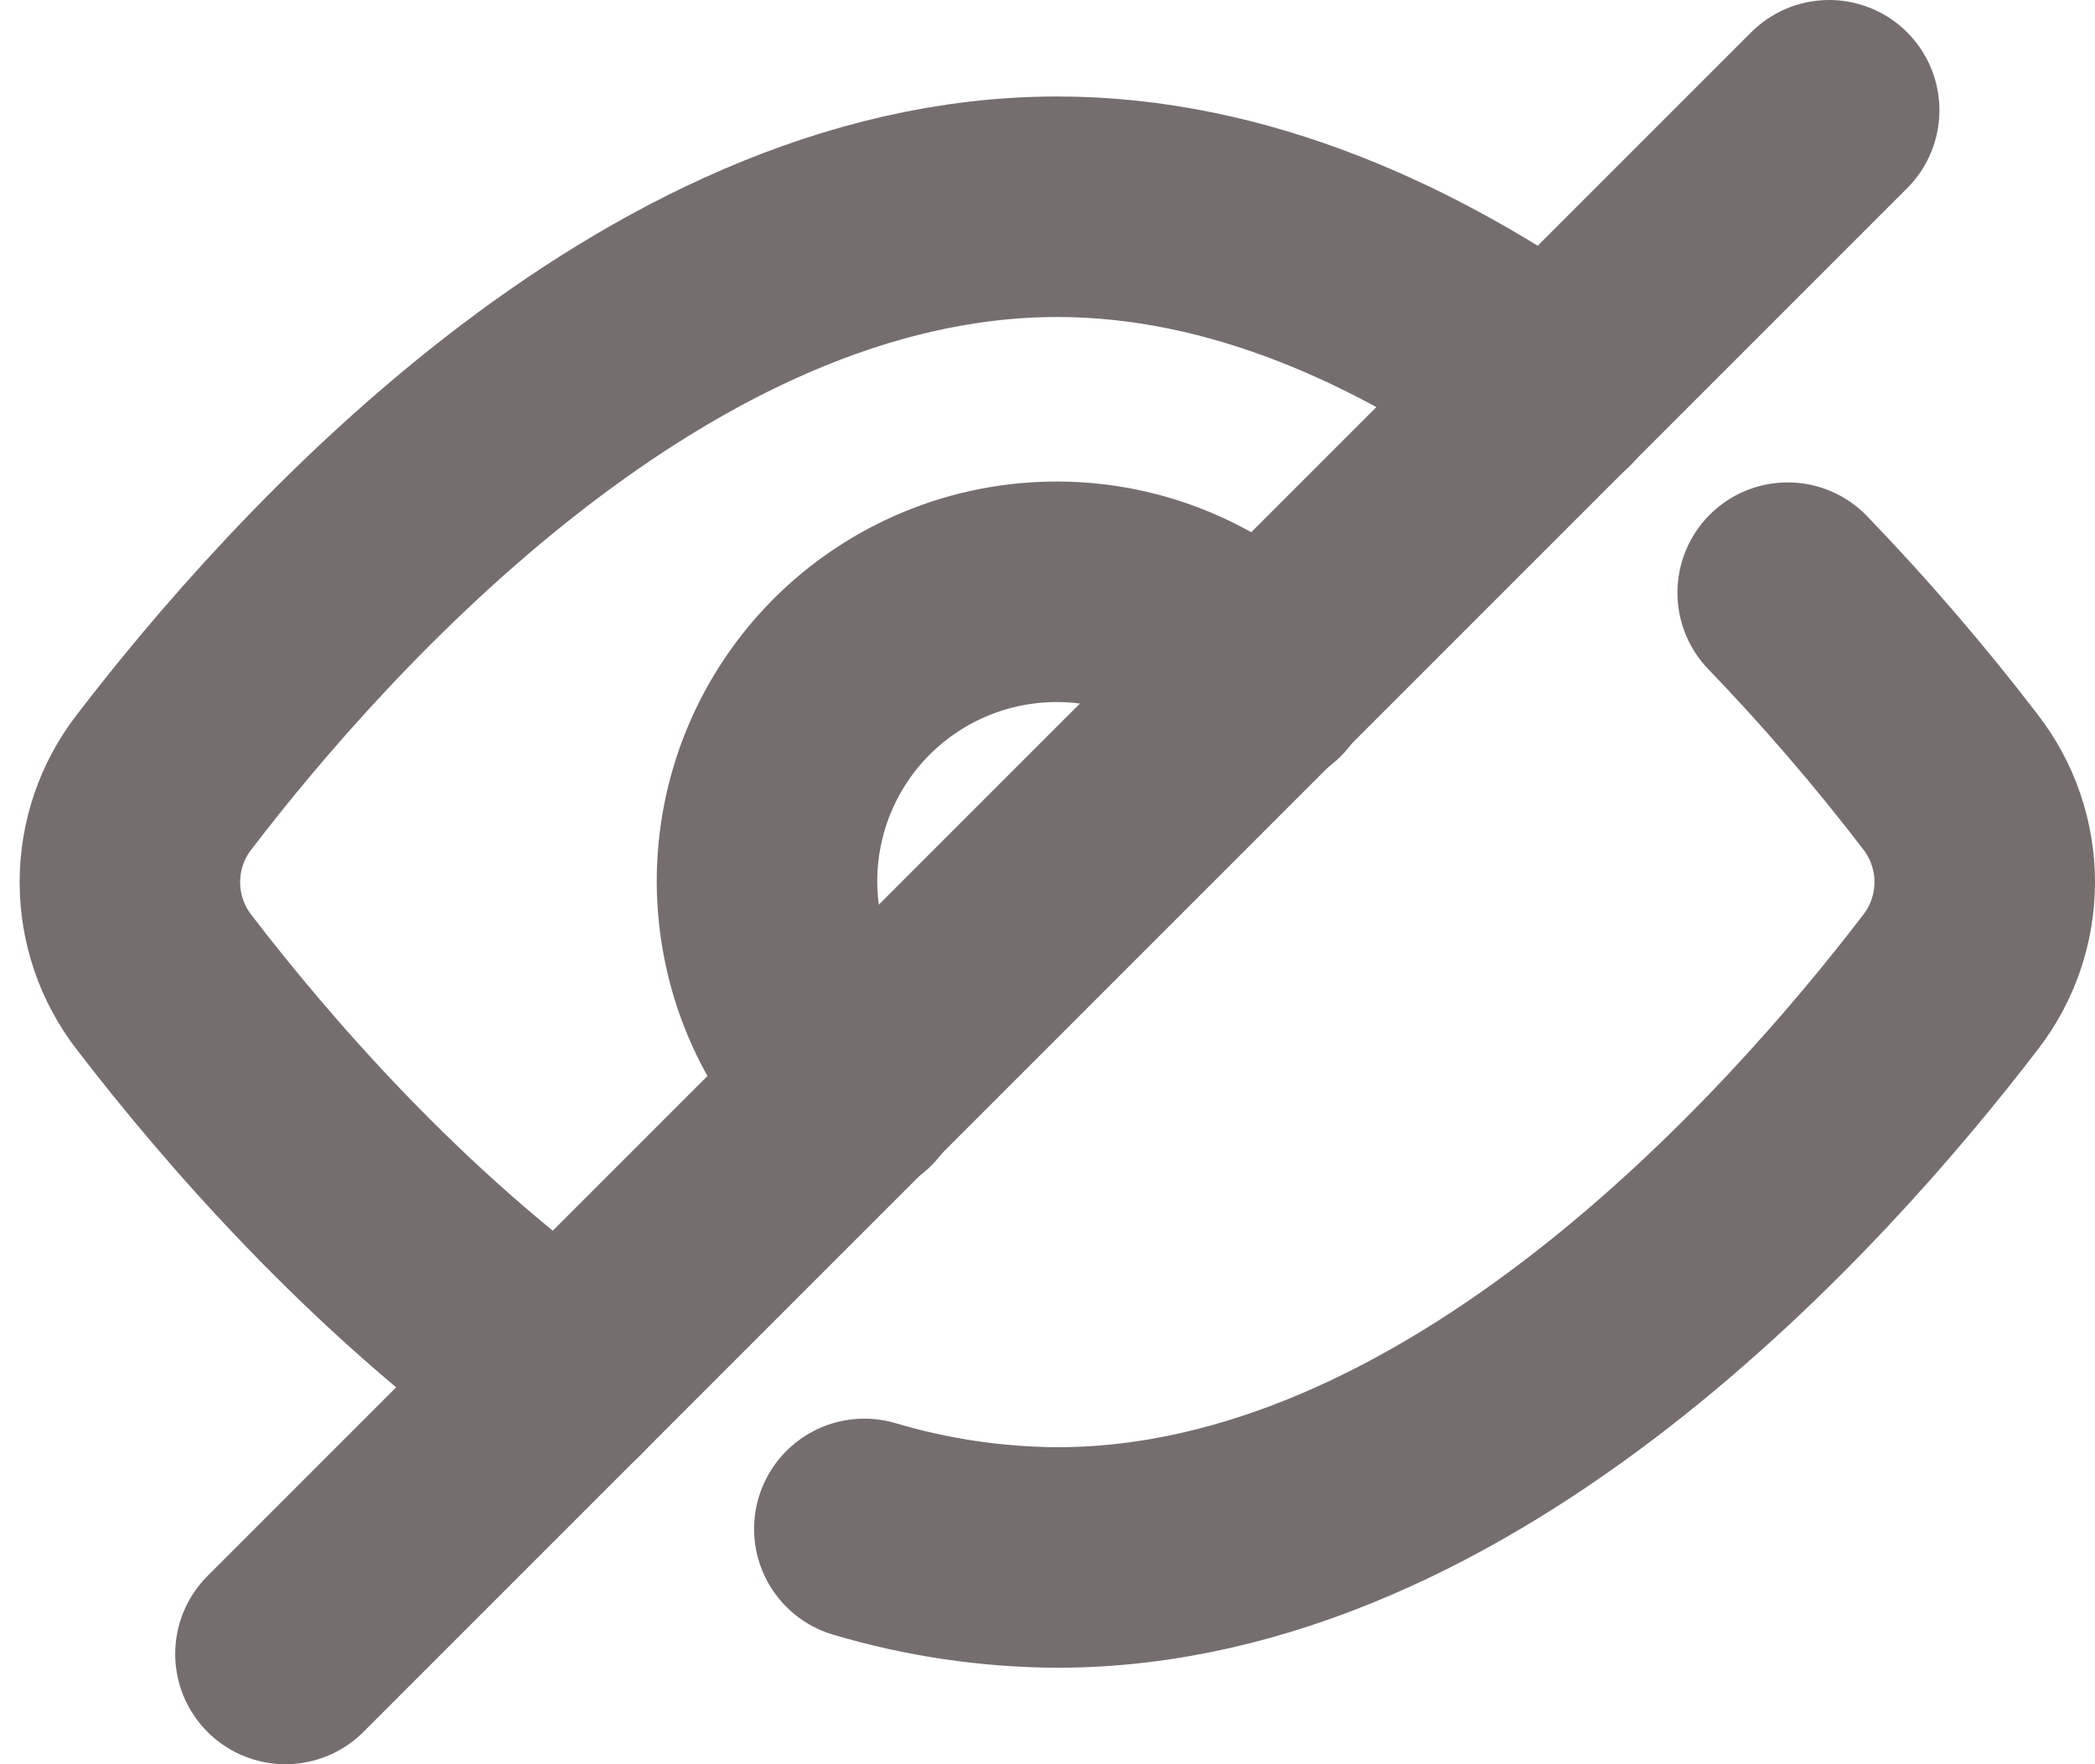 <svg width="19" height="16" viewBox="0 0 19 16" fill="none" xmlns="http://www.w3.org/2000/svg">
<path d="M5.103 12.488C3.489 11.342 2.211 9.851 1.489 8.909C1.287 8.649 1.178 8.33 1.178 8C1.178 7.671 1.287 7.352 1.489 7.092C2.796 5.386 5.93 1.875 9.589 1.875C11.23 1.875 12.765 2.581 14.078 3.515" stroke="#766E6E" stroke-width="2" stroke-linecap="round" stroke-linejoin="round"/>
<path d="M11.453 6.151C11.21 5.904 10.92 5.708 10.601 5.573C10.282 5.438 9.939 5.368 9.592 5.367C9.246 5.366 8.902 5.433 8.582 5.565C8.262 5.697 7.97 5.891 7.725 6.136C7.48 6.381 7.286 6.672 7.154 6.992C7.022 7.312 6.955 7.656 6.956 8.002C6.958 8.349 7.028 8.692 7.162 9.011C7.297 9.33 7.493 9.62 7.74 9.863" stroke="#766E6E" stroke-width="2" stroke-linecap="round" stroke-linejoin="round"/>
<path d="M2.589 15L16.589 1" stroke="#766E6E" stroke-width="2" stroke-linecap="round" stroke-linejoin="round"/>
<path d="M7.839 13.866C8.407 14.035 8.996 14.122 9.589 14.125C13.248 14.125 16.383 10.614 17.689 8.908C17.891 8.648 18 8.328 18 7.999C18 7.67 17.89 7.35 17.688 7.09C17.229 6.491 16.736 5.918 16.213 5.375" stroke="#766E6E" stroke-width="2" stroke-linecap="round" stroke-linejoin="round"/>
</svg>
